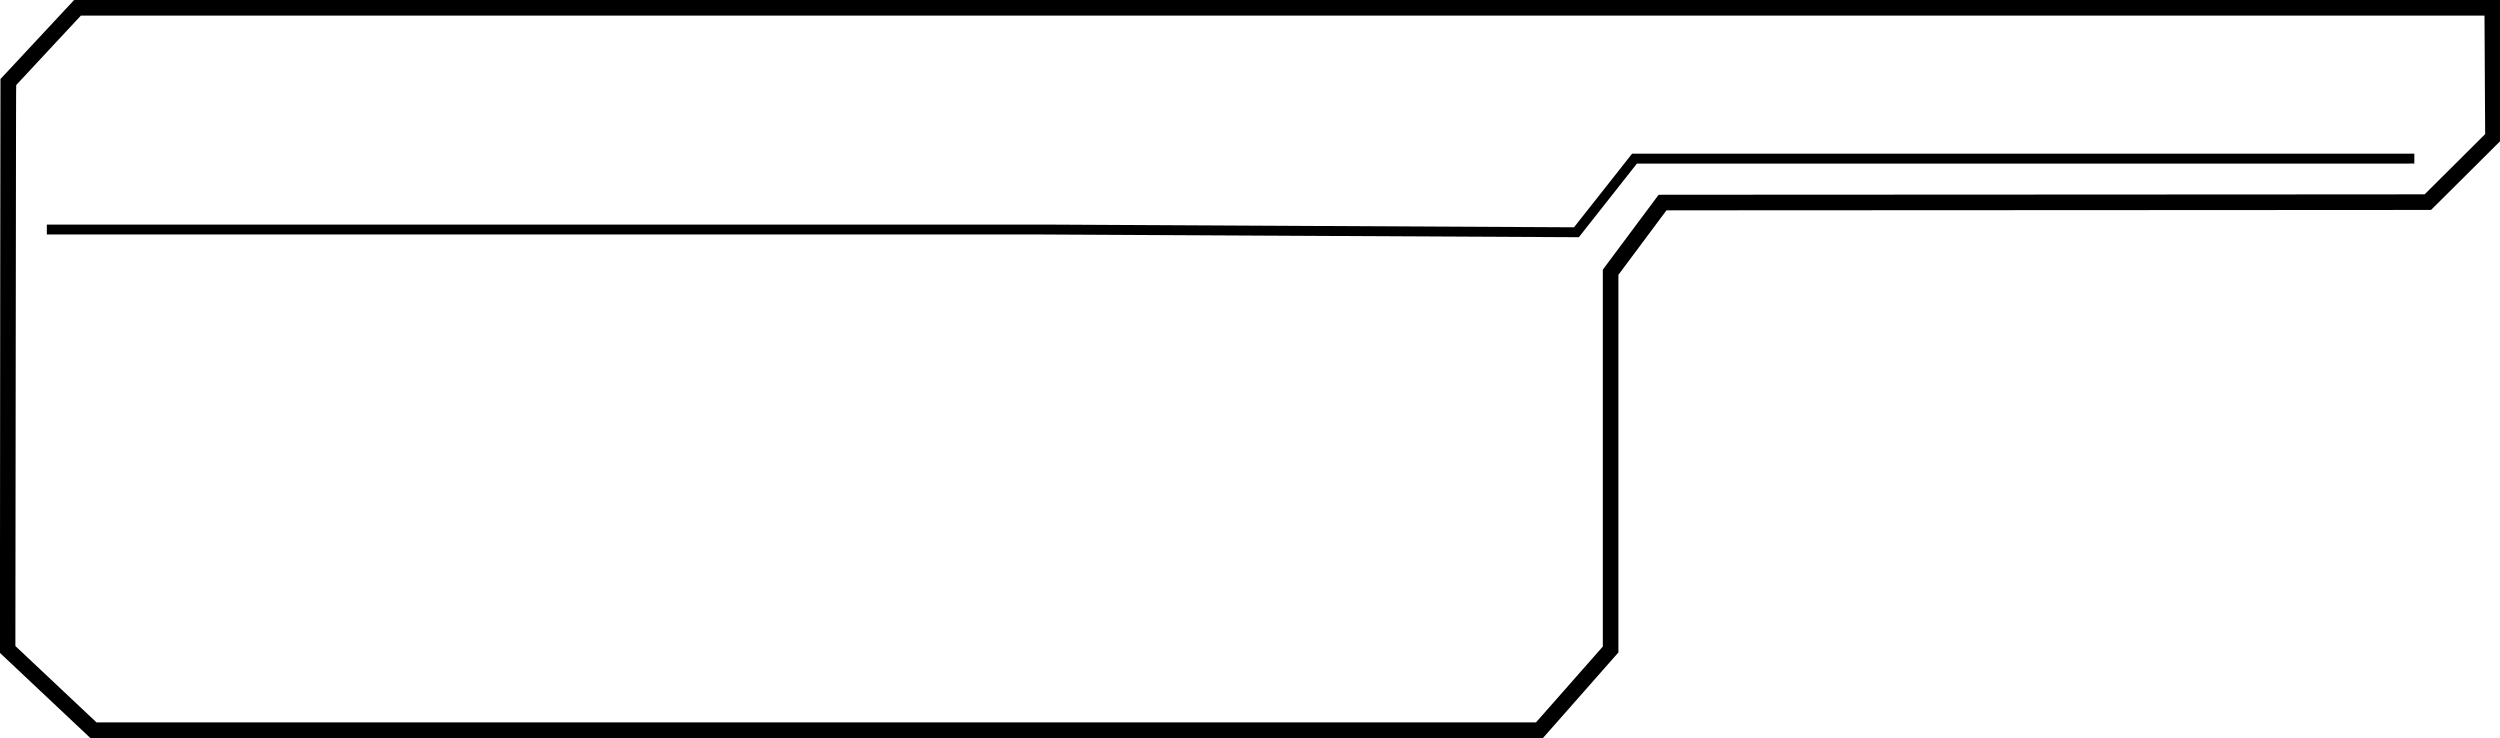 <?xml version="1.0" standalone="no"?>
<!DOCTYPE svg PUBLIC "-//W3C//DTD SVG 20010904//EN"
 "http://www.w3.org/TR/2001/REC-SVG-20010904/DTD/svg10.dtd">
<svg version="1.0" xmlns="http://www.w3.org/2000/svg"
 width="26472pt" height="7816pt" viewBox="0 0 26472 7816"
 preserveAspectRatio="xMidYMid meet">

<g transform="translate(0,7816) scale(0.1,-0.1)"
fill="#000000" stroke="none">
<path d="M4153 74193 c-2034 -2183 -3789 -4065 -3900 -4185 l-203 -216 -25
-19694 c-14 -11365 -25 -24215 -25 -30385 l0 -10692 4012 -3778 c2207 -2078
4361 -4105 4786 -4505 l772 -728 76903 0 76903 0 36 38 c20 20 1819 2060 3997
4532 l3961 4495 0 19992 0 19992 2545 3414 2544 3414 10128 6 c5570 4 21797
12 36058 17 14262 6 27920 13 30353 16 l4423 6 3650 3630 3649 3630 0 7484 0
7484 -128435 0 -128434 0 -3698 -3967z m258927 2065 c1 -139 16 -2964 34
-6276 l34 -6024 -952 -947 c-523 -521 -1965 -1956 -3204 -3188 l-2253 -2241
-6442 -6 c-3543 -3 -17611 -10 -31262 -16 -13651 -5 -29002 -13 -34113 -16
l-9292 -7 -977 -1311 c-538 -721 -1868 -2505 -2955 -3964 l-1978 -2654 0
-19954 0 -19954 -3537 -4015 -3538 -4015 -76215 0 -76215 0 -4292 4042 -4293
4042 0 1685 c0 928 16 14288 35 29691 33 26542 36 28006 53 28027 9 12 1554
1671 3432 3687 l3415 3664 127258 1 127257 1 0 -252z"/>
<path d="M172803 61868 c-11 -13 -1387 -1758 -3058 -3878 -1671 -2120 -3047
-3865 -3059 -3877 l-21 -22 -27995 144 -27995 145 -52857 0 -52858 0 0 -525 0
-525 52643 0 52642 0 28290 -145 c15560 -80 28371 -144 28470 -143 l179 3
3071 3895 3071 3895 41162 3 41162 2 0 525 0 525 -41413 0 -41414 0 -20 -22z"/>
</g>
</svg>

